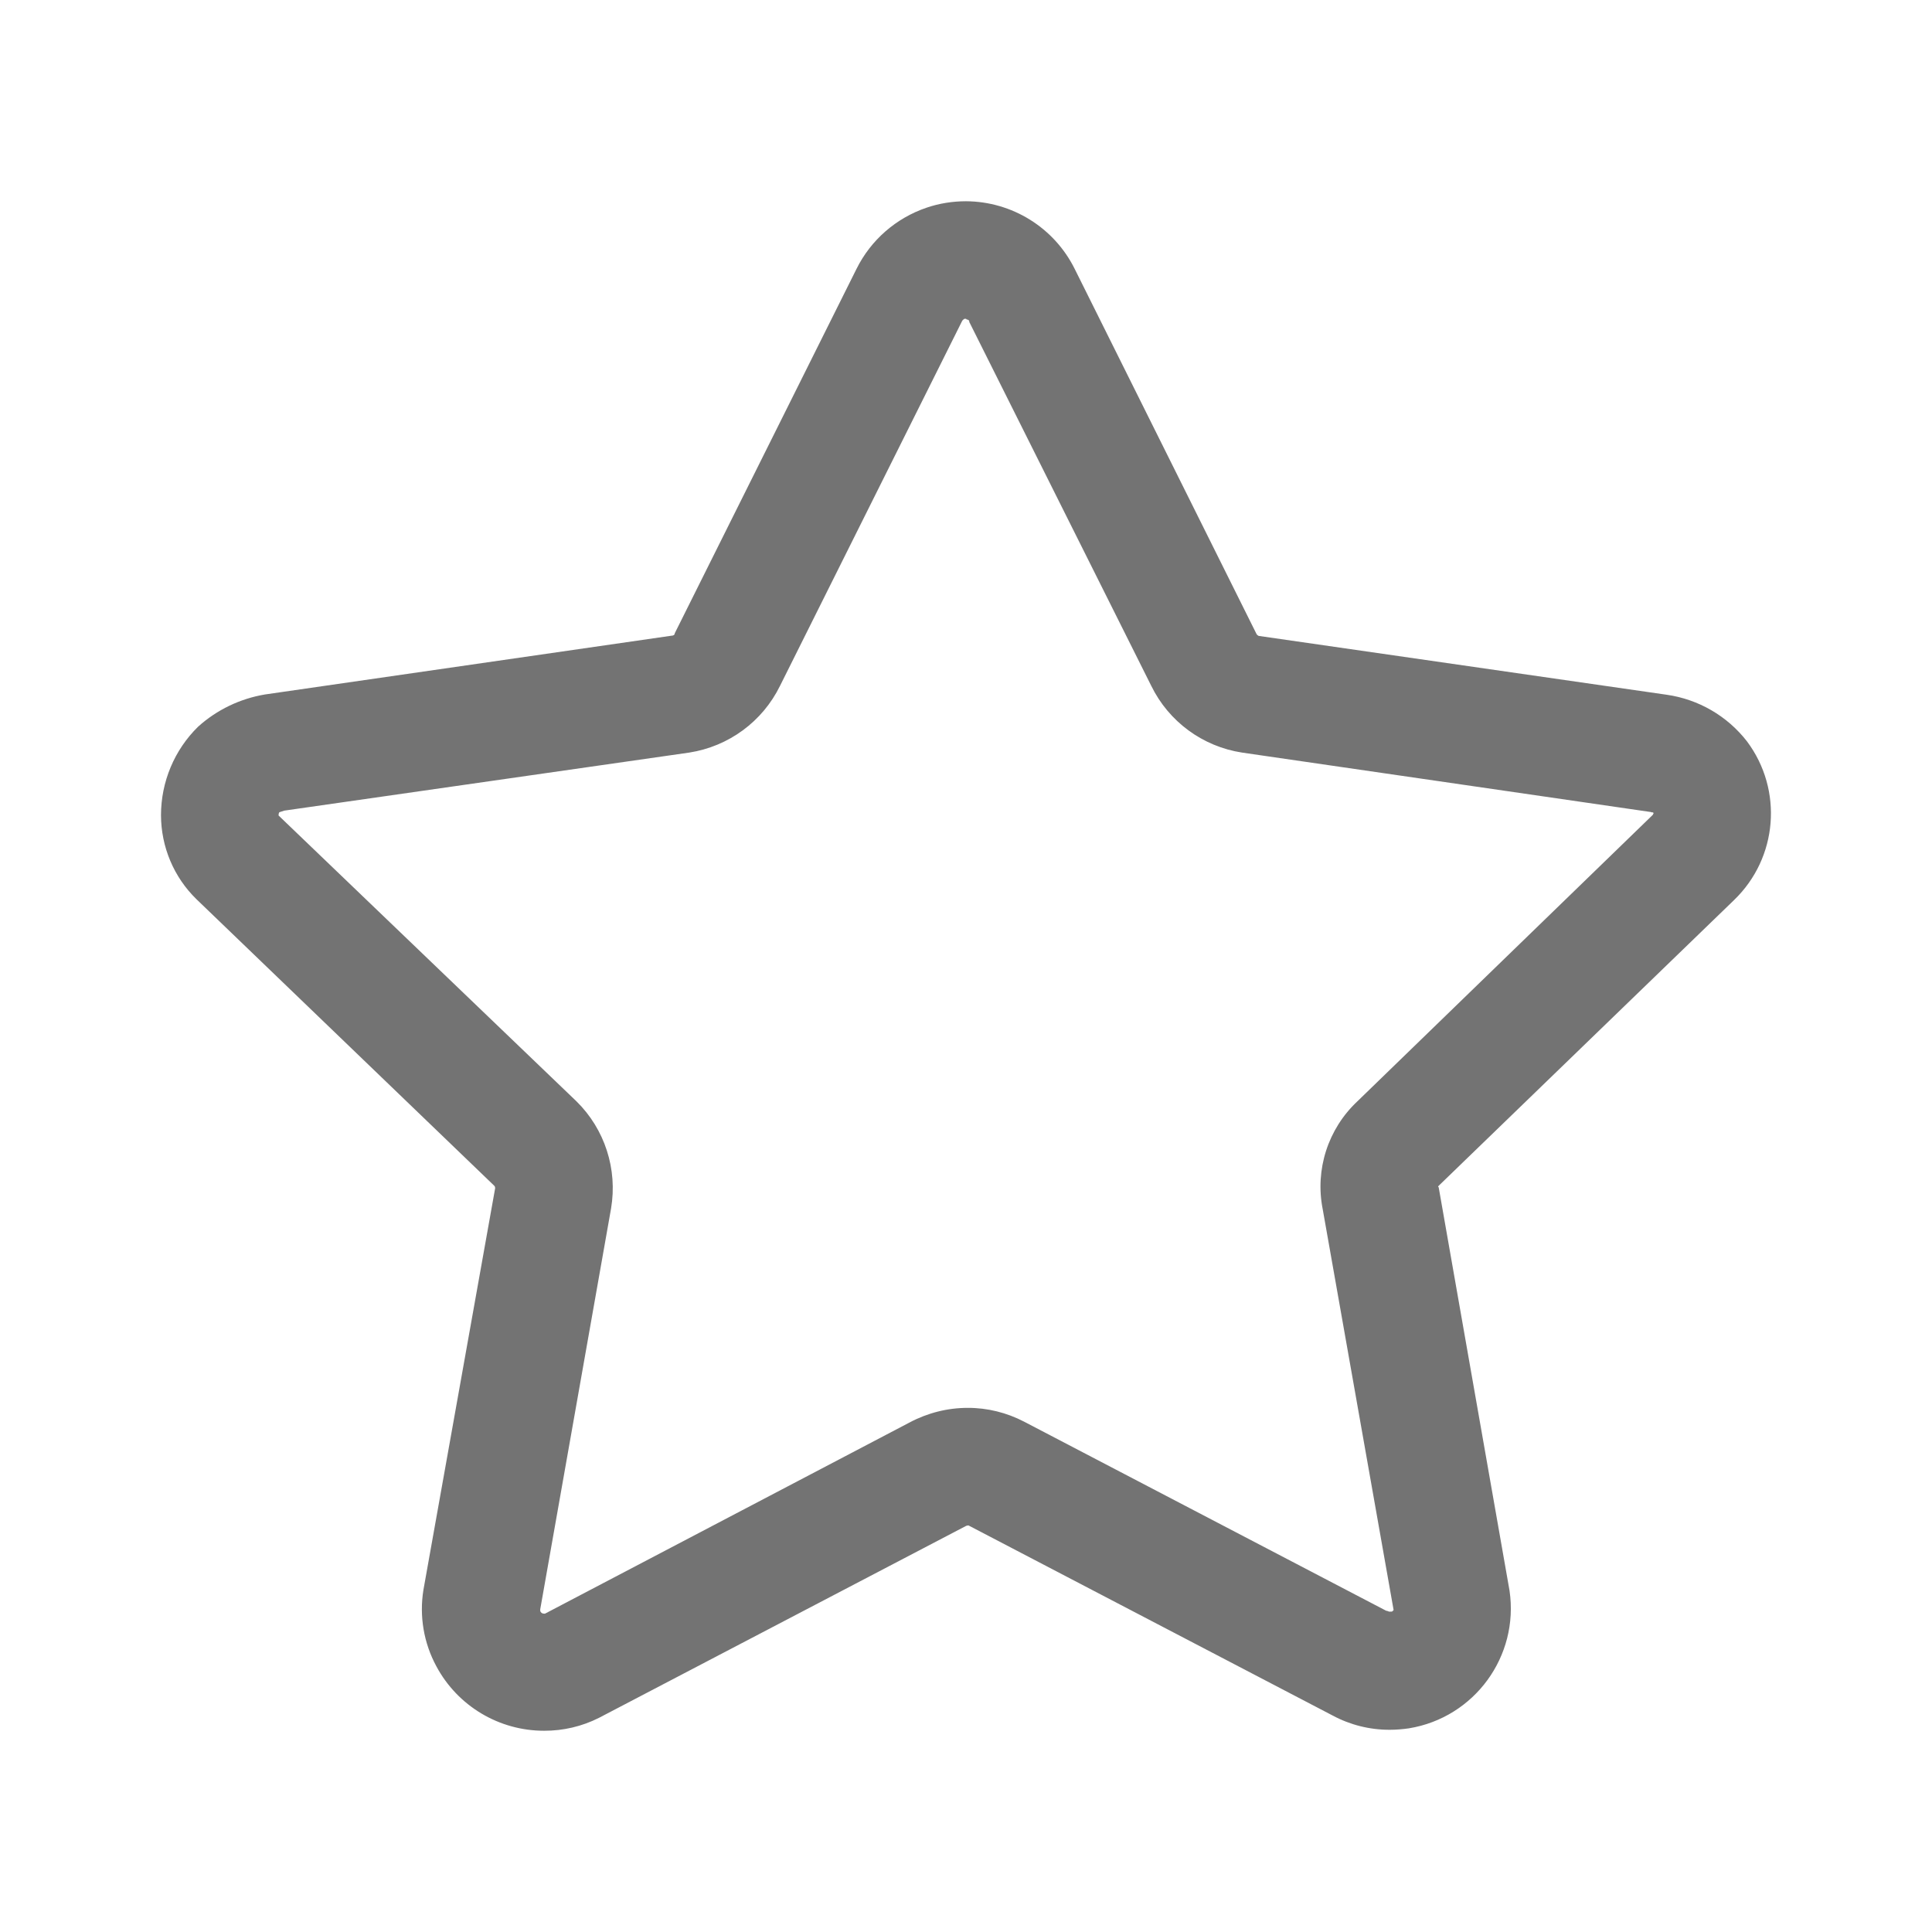 <svg width="24" height="24" viewBox="0 0 24 24" fill="none" xmlns="http://www.w3.org/2000/svg">
<path fill-rule="evenodd" clip-rule="evenodd" d="M5.421 20.7C5.685 21.193 6.2 21.501 6.76 21.5C6.996 21.501 7.23 21.446 7.44 21.34L11.992 18.96C12.004 18.953 12.018 18.949 12.032 18.95L16.553 21.31C16.772 21.428 17.017 21.489 17.265 21.488C17.344 21.488 17.424 21.481 17.502 21.47C18.316 21.337 18.872 20.575 18.752 19.76L17.872 14.75C17.867 14.743 17.866 14.742 17.865 14.742C17.865 14.741 17.865 14.741 17.865 14.74C17.865 14.737 17.872 14.73 17.872 14.73L21.542 11.18C22.084 10.657 22.153 9.814 21.702 9.21C21.457 8.894 21.098 8.686 20.702 8.63L15.64 7.9C15.631 7.9 15.621 7.89 15.611 7.88L13.35 3.34C13.095 2.827 12.573 2.503 12 2.5C11.834 2.5 11.668 2.526 11.51 2.58C11.131 2.709 10.818 2.981 10.64 3.34L8.382 7.867C8.382 7.888 8.361 7.897 8.341 7.897L3.291 8.627C2.982 8.679 2.694 8.817 2.461 9.027C2.166 9.316 2 9.713 2 10.127C2.001 10.52 2.159 10.896 2.44 11.17L6.14 14.73C6.148 14.738 6.151 14.749 6.151 14.76L5.26 19.75C5.207 20.076 5.264 20.41 5.421 20.7ZM11.971 3.967L11.981 3.96H12L12.009 3.969C12.018 3.969 12.026 3.971 12.033 3.977C12.039 3.983 12.042 3.991 12.041 4L14.301 8.519C14.518 8.964 14.94 9.274 15.43 9.349L20.492 10.085C20.501 10.085 20.51 10.087 20.518 10.091C20.523 10.092 20.527 10.092 20.532 10.091L20.542 10.1L20.532 10.122L16.862 13.681C16.497 14.023 16.334 14.529 16.431 15.02L17.312 20.001L17.292 20.02H17.271C17.267 20.022 17.263 20.022 17.259 20.02C17.249 20.019 17.239 20.015 17.23 20.01H17.221L12.721 17.66C12.505 17.548 12.265 17.488 12.021 17.489C11.77 17.489 11.522 17.552 11.3 17.67L6.771 20.045C6.766 20.046 6.76 20.046 6.755 20.045C6.734 20.045 6.716 20.031 6.711 20.011V19.991L7.591 15.011C7.673 14.524 7.513 14.027 7.161 13.681L3.461 10.131C3.46 10.116 3.462 10.103 3.47 10.09L3.531 10.07L8.561 9.349C9.051 9.273 9.472 8.964 9.69 8.519L11.951 3.989C11.956 3.98 11.962 3.972 11.971 3.967Z" fill="#737373"/>
</svg>
